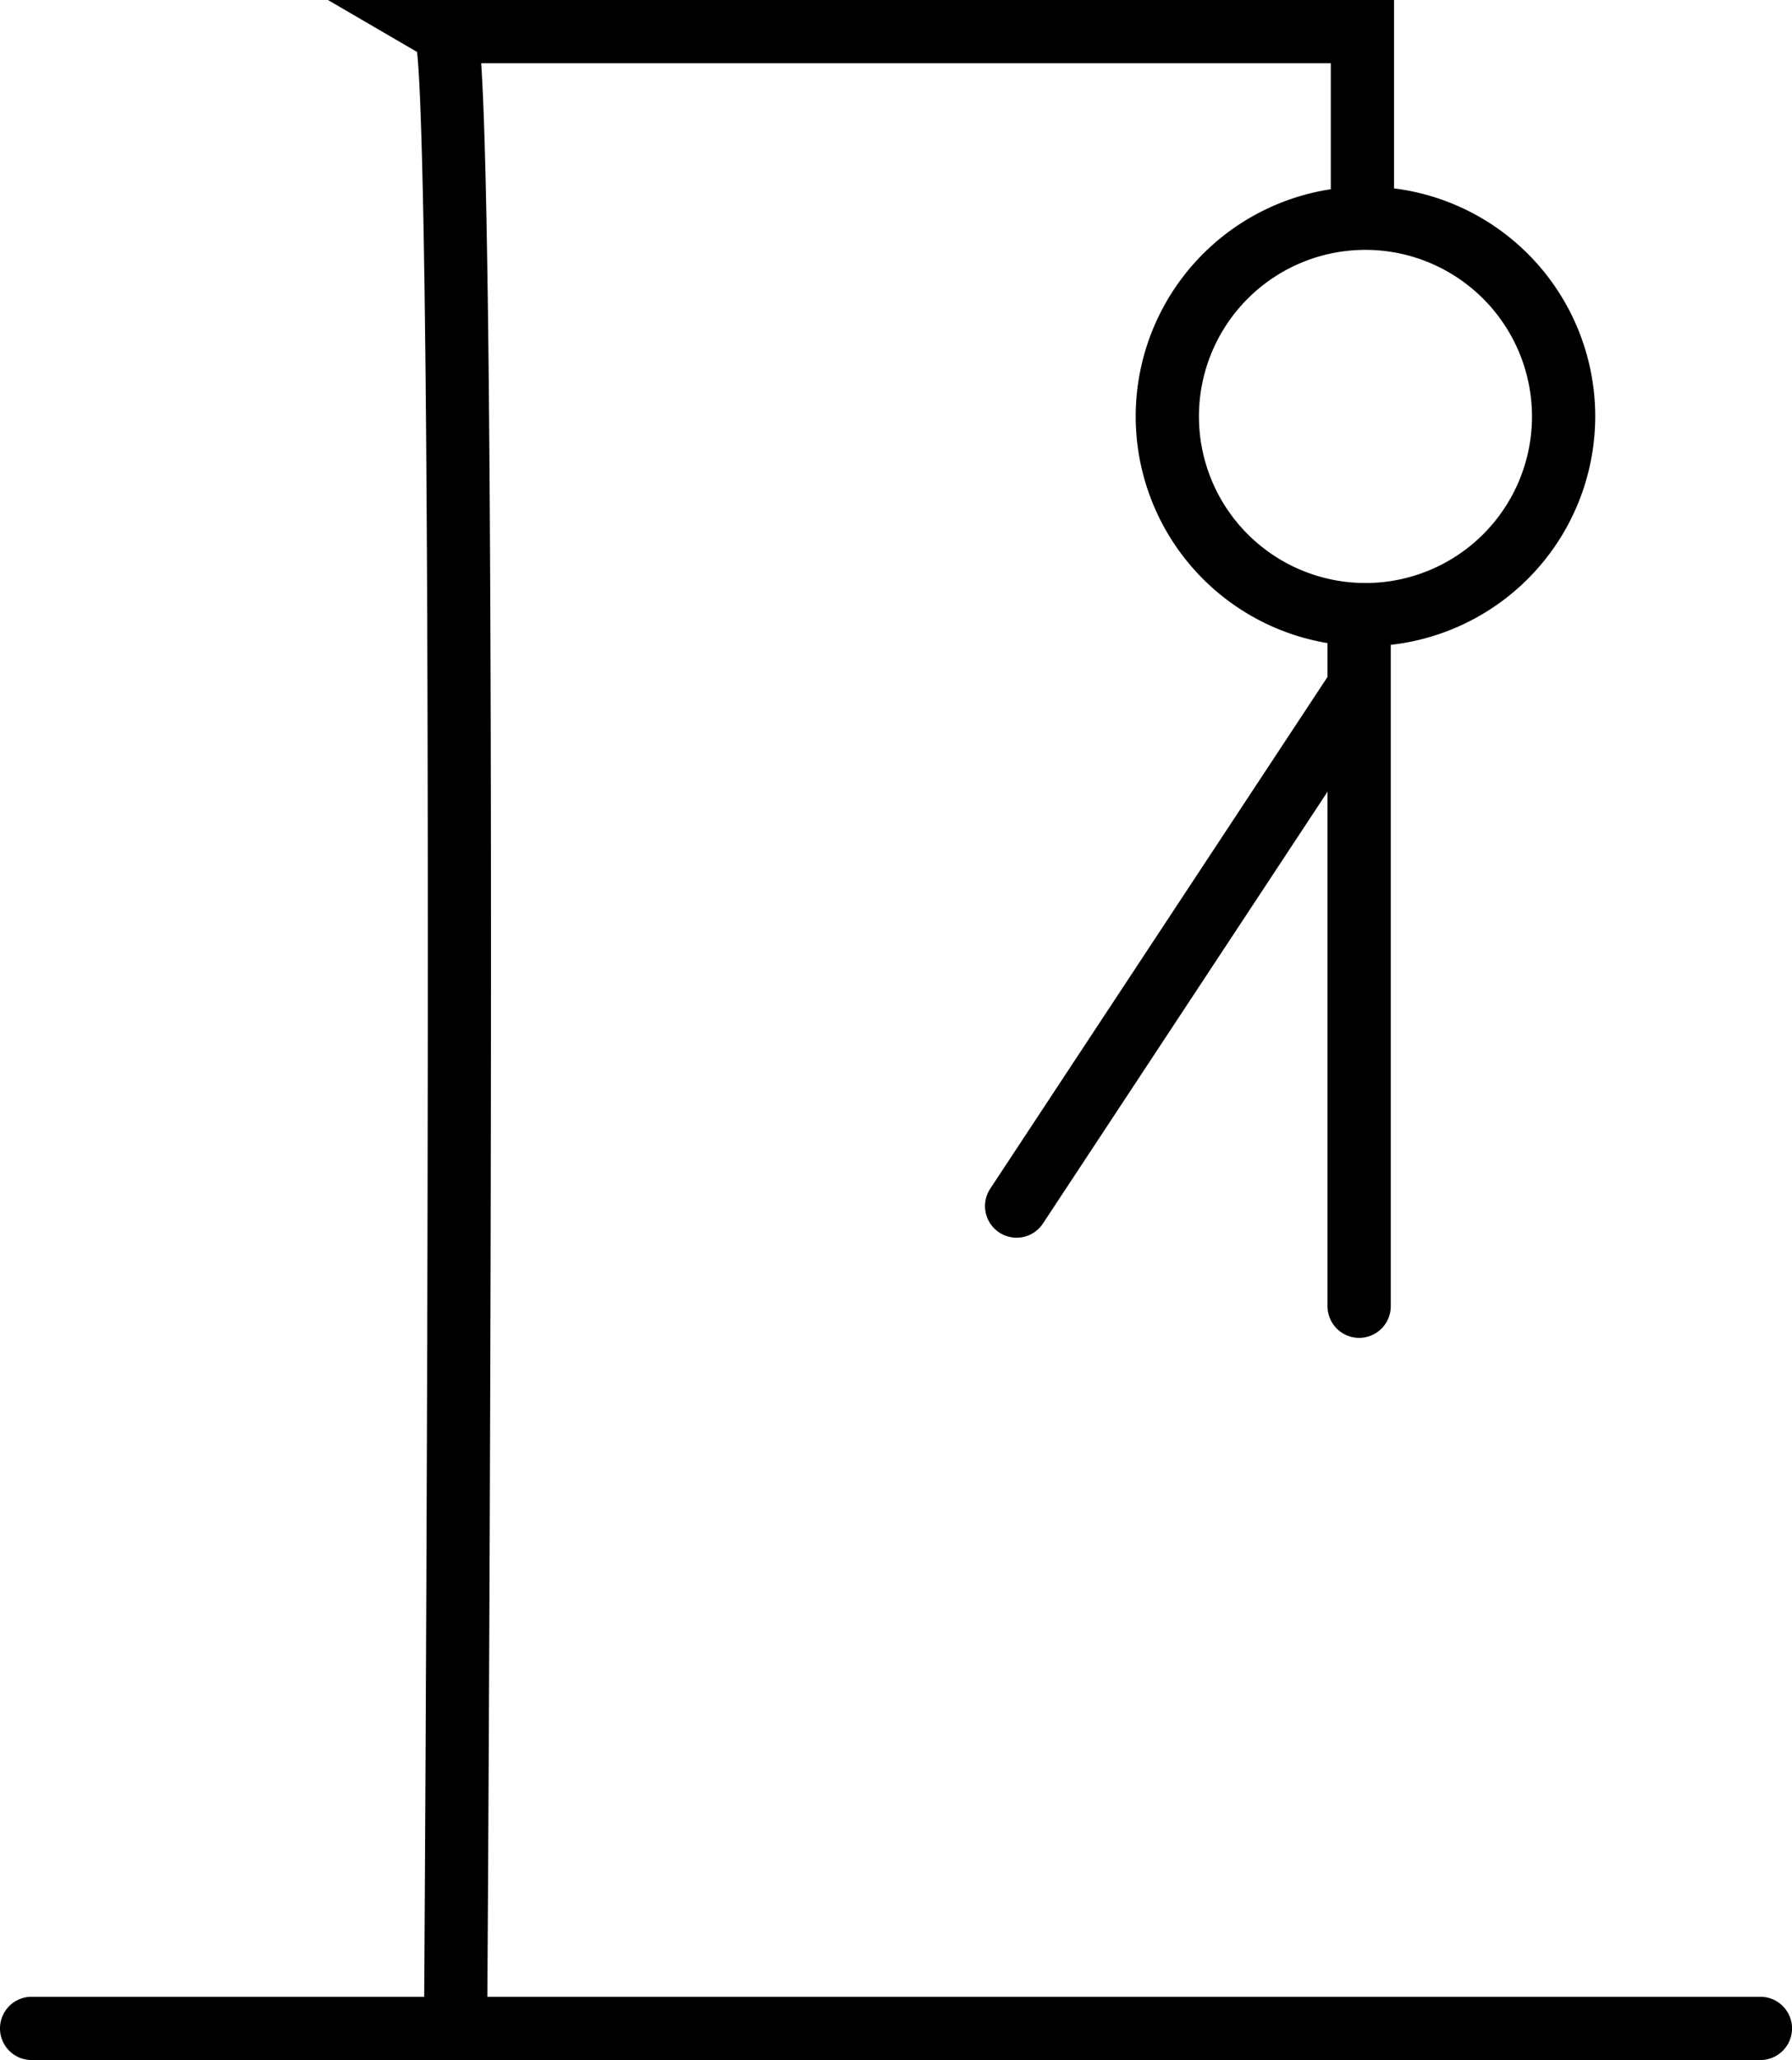 <svg xmlns="http://www.w3.org/2000/svg" viewBox="0 0 850.14 977"><g id="forca"><path d="M910.86,991H90.71a15,15,0,0,1,0-30H910.86a15,15,0,1,1,0,30Z" transform="translate(-75.71 -14)"/><path d="M291.87,991h-.11a15,15,0,0,1-14.9-15.1c0-2.25,1.56-227.73,1.78-455.77.37-363.57-2.75-459.62-5.06-481.48L231.28,14H737.05v98.5a15,15,0,0,1-30,0V44H304c.46,6.93.89,16,1.28,27.09.88,25.1,1.6,61.62,2.14,108.54.89,78.89,1.3,188.37,1.2,325.4-.18,233.26-1.78,468.72-1.8,471.07A15,15,0,0,1,291.87,991Z" transform="translate(-75.71 -14)"/></g><g id="cabeca"><path d="M723.5,320.5a109,109,0,1,1,109-109A109.13,109.13,0,0,1,723.5,320.5Zm0-188a79,79,0,1,0,79,79A79.09,79.09,0,0,0,723.5,132.5Z" transform="translate(-75.71 -14)"/></g><g id="corpo"><path d="M720.5,648.5a15,15,0,0,1-15-15v-328a15,15,0,0,1,30,0v328A15,15,0,0,1,720.5,648.5Z" transform="translate(-75.71 -14)"/></g><g id="braesq"><path d="M558,601a15,15,0,0,1-12.51-23.26L708,331.24a15,15,0,0,1,25,16.52l-162.5,246.5A15,15,0,0,1,558,601Z" transform="translate(-75.71 -14)"/></g></svg>